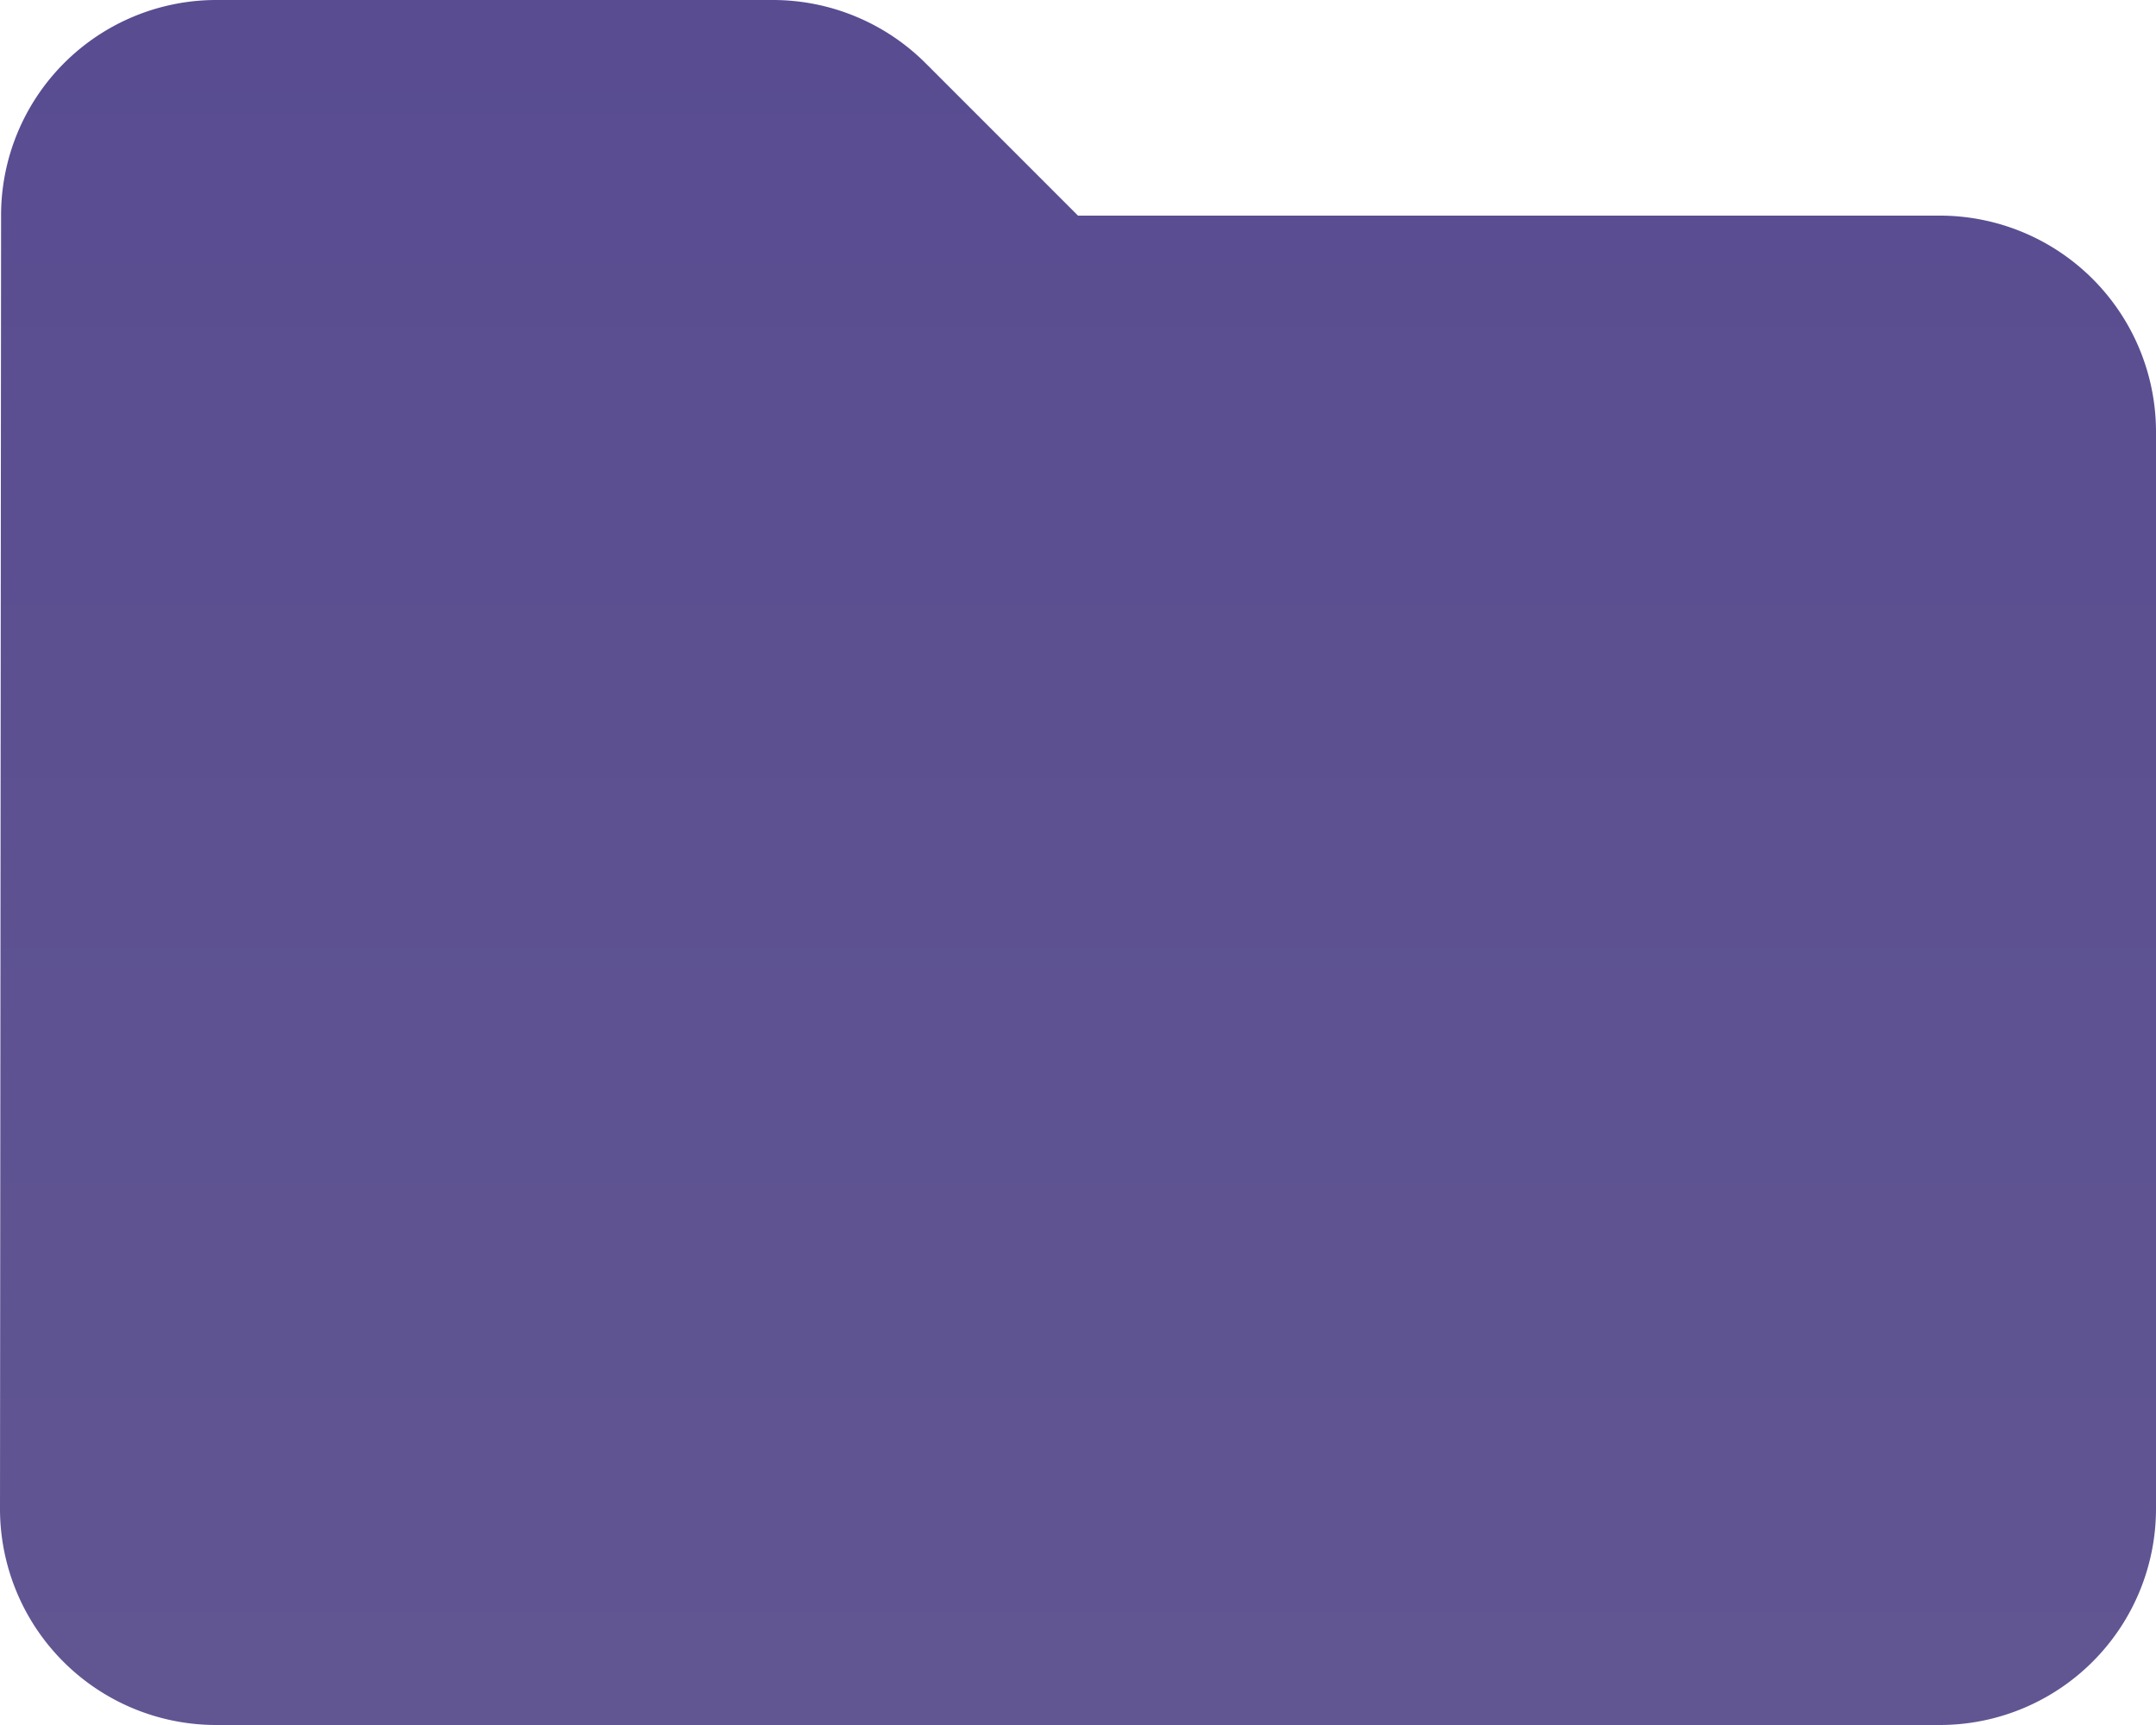 <svg xmlns="http://www.w3.org/2000/svg" xmlns:xlink="http://www.w3.org/1999/xlink" width="271.571" height="217.257" viewBox="0 0 271.571 217.257"><defs><linearGradient id="a" x1="0.5" x2="0.5" y2="1" gradientUnits="objectBoundingBox"><stop offset="0" stop-color="#594c91"/><stop offset="1" stop-color="#615692"/></linearGradient></defs><g transform="translate(-3664 -332)"><path d="M118.64,12.011A27.24,27.24,0,0,0,99.358,4h-70.2A27.121,27.121,0,0,0,2.136,31.157L2,194.1a27.237,27.237,0,0,0,27.157,27.157H246.414A27.237,27.237,0,0,0,273.571,194.1V58.314a27.237,27.237,0,0,0-27.157-27.157H137.785Z" transform="translate(3662 328)" fill-rule="evenodd" fill="url(#a)"/></g></svg>
